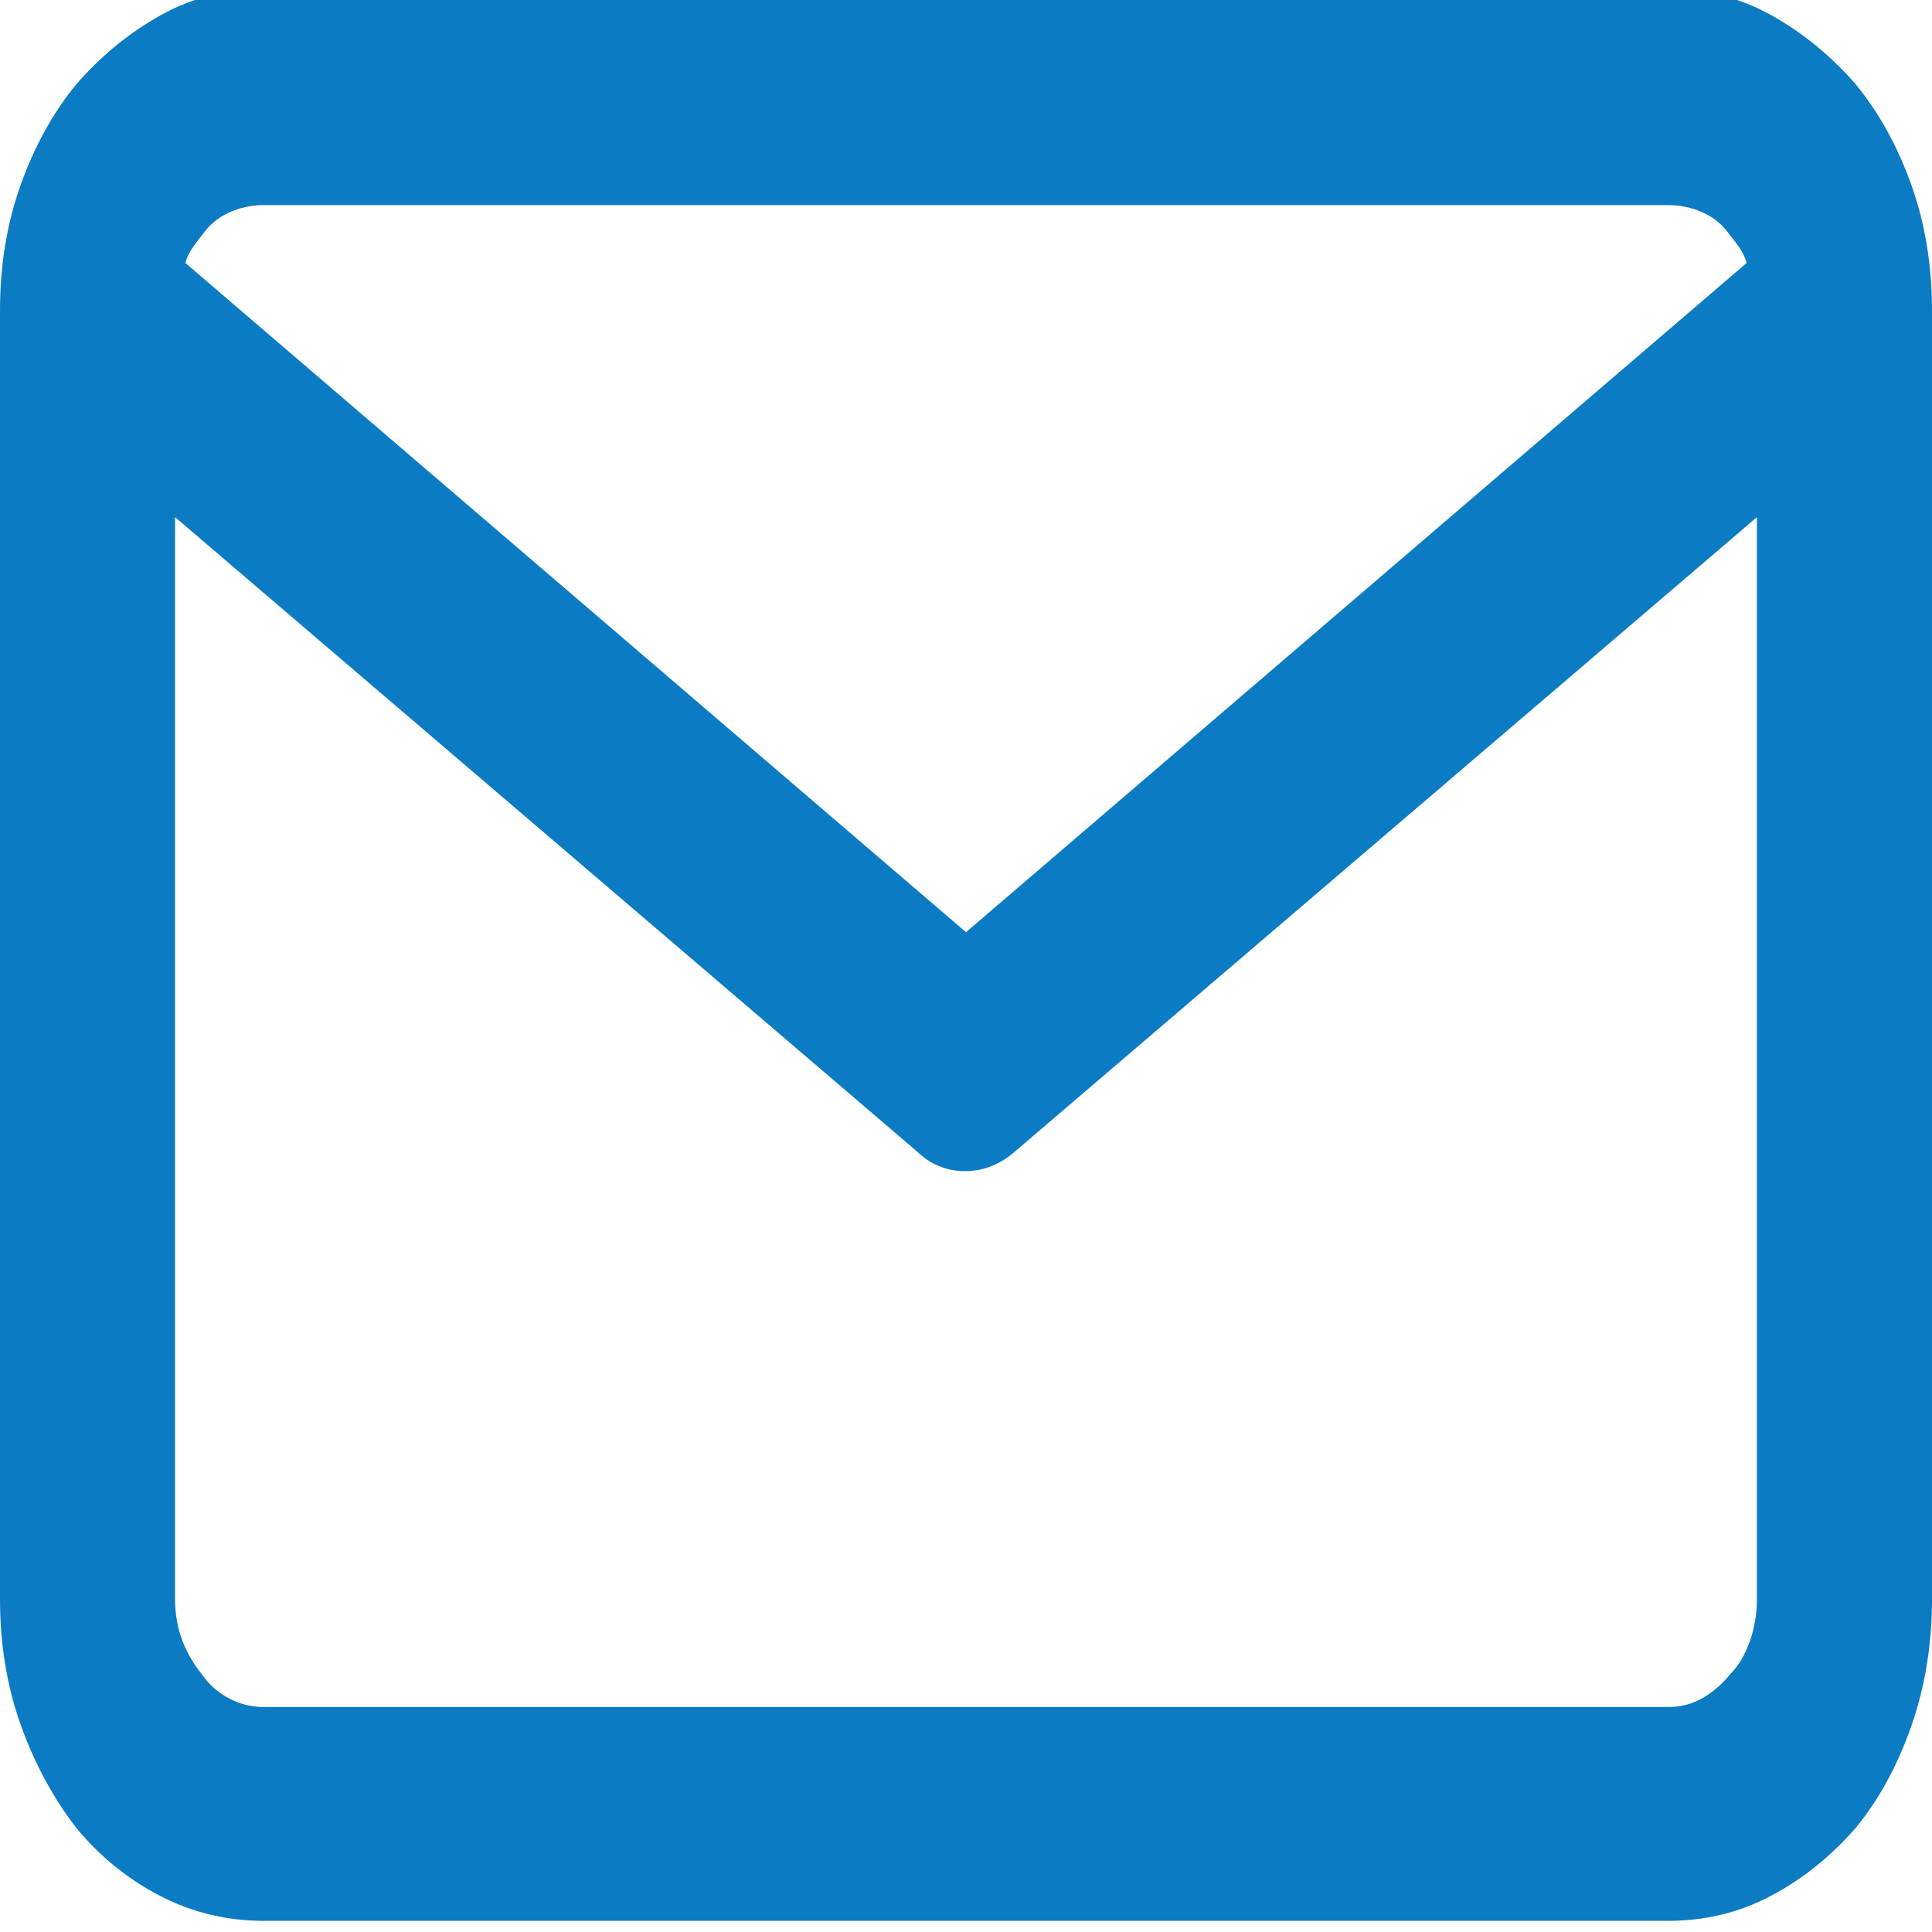 <svg width="18" height="18" viewBox="0 0 18 18" fill="none" xmlns="http://www.w3.org/2000/svg">
<path d="M1.631 4.818L8.539 10.724C8.667 10.849 8.818 10.911 8.99 10.911C9.163 10.911 9.32 10.849 9.461 10.724L16.369 4.818V14.896C16.369 15.036 16.346 15.169 16.302 15.294C16.257 15.419 16.196 15.521 16.119 15.599C16.043 15.693 15.956 15.767 15.86 15.822C15.764 15.876 15.659 15.904 15.544 15.904H2.456C2.341 15.904 2.232 15.876 2.13 15.822C2.028 15.767 1.945 15.693 1.881 15.599C1.804 15.505 1.743 15.4 1.698 15.283C1.654 15.165 1.631 15.036 1.631 14.896V4.818ZM0 2.896C0 2.896 0 2.9 0 2.907C0 2.915 0 2.919 0 2.919V14.896C0 15.318 0.064 15.708 0.192 16.068C0.32 16.427 0.493 16.747 0.71 17.029C0.928 17.294 1.187 17.505 1.487 17.661C1.788 17.818 2.111 17.896 2.456 17.896H15.544C15.889 17.896 16.209 17.818 16.503 17.661C16.797 17.505 17.06 17.294 17.29 17.029C17.508 16.763 17.68 16.447 17.808 16.079C17.936 15.712 18 15.318 18 14.896V2.919C18 2.919 18 2.915 18 2.907C18 2.9 18 2.896 18 2.896C18 2.474 17.936 2.083 17.808 1.724C17.68 1.365 17.508 1.052 17.29 0.786C17.06 0.521 16.797 0.306 16.503 0.142C16.209 -0.022 15.889 -0.104 15.544 -0.104H2.456C2.111 -0.104 1.791 -0.022 1.497 0.142C1.203 0.306 0.94 0.521 0.71 0.786C0.493 1.052 0.32 1.365 0.192 1.724C0.064 2.083 0 2.474 0 2.896ZM16.273 2.45L9 8.685L1.727 2.45C1.74 2.404 1.759 2.361 1.785 2.322C1.81 2.282 1.842 2.24 1.881 2.193C1.945 2.099 2.028 2.029 2.13 1.982C2.232 1.935 2.341 1.911 2.456 1.911H15.544C15.659 1.911 15.768 1.935 15.87 1.982C15.972 2.029 16.055 2.099 16.119 2.193C16.158 2.24 16.19 2.282 16.215 2.322C16.241 2.361 16.26 2.404 16.273 2.45Z" fill="#0B7BC3"/>
</svg>
